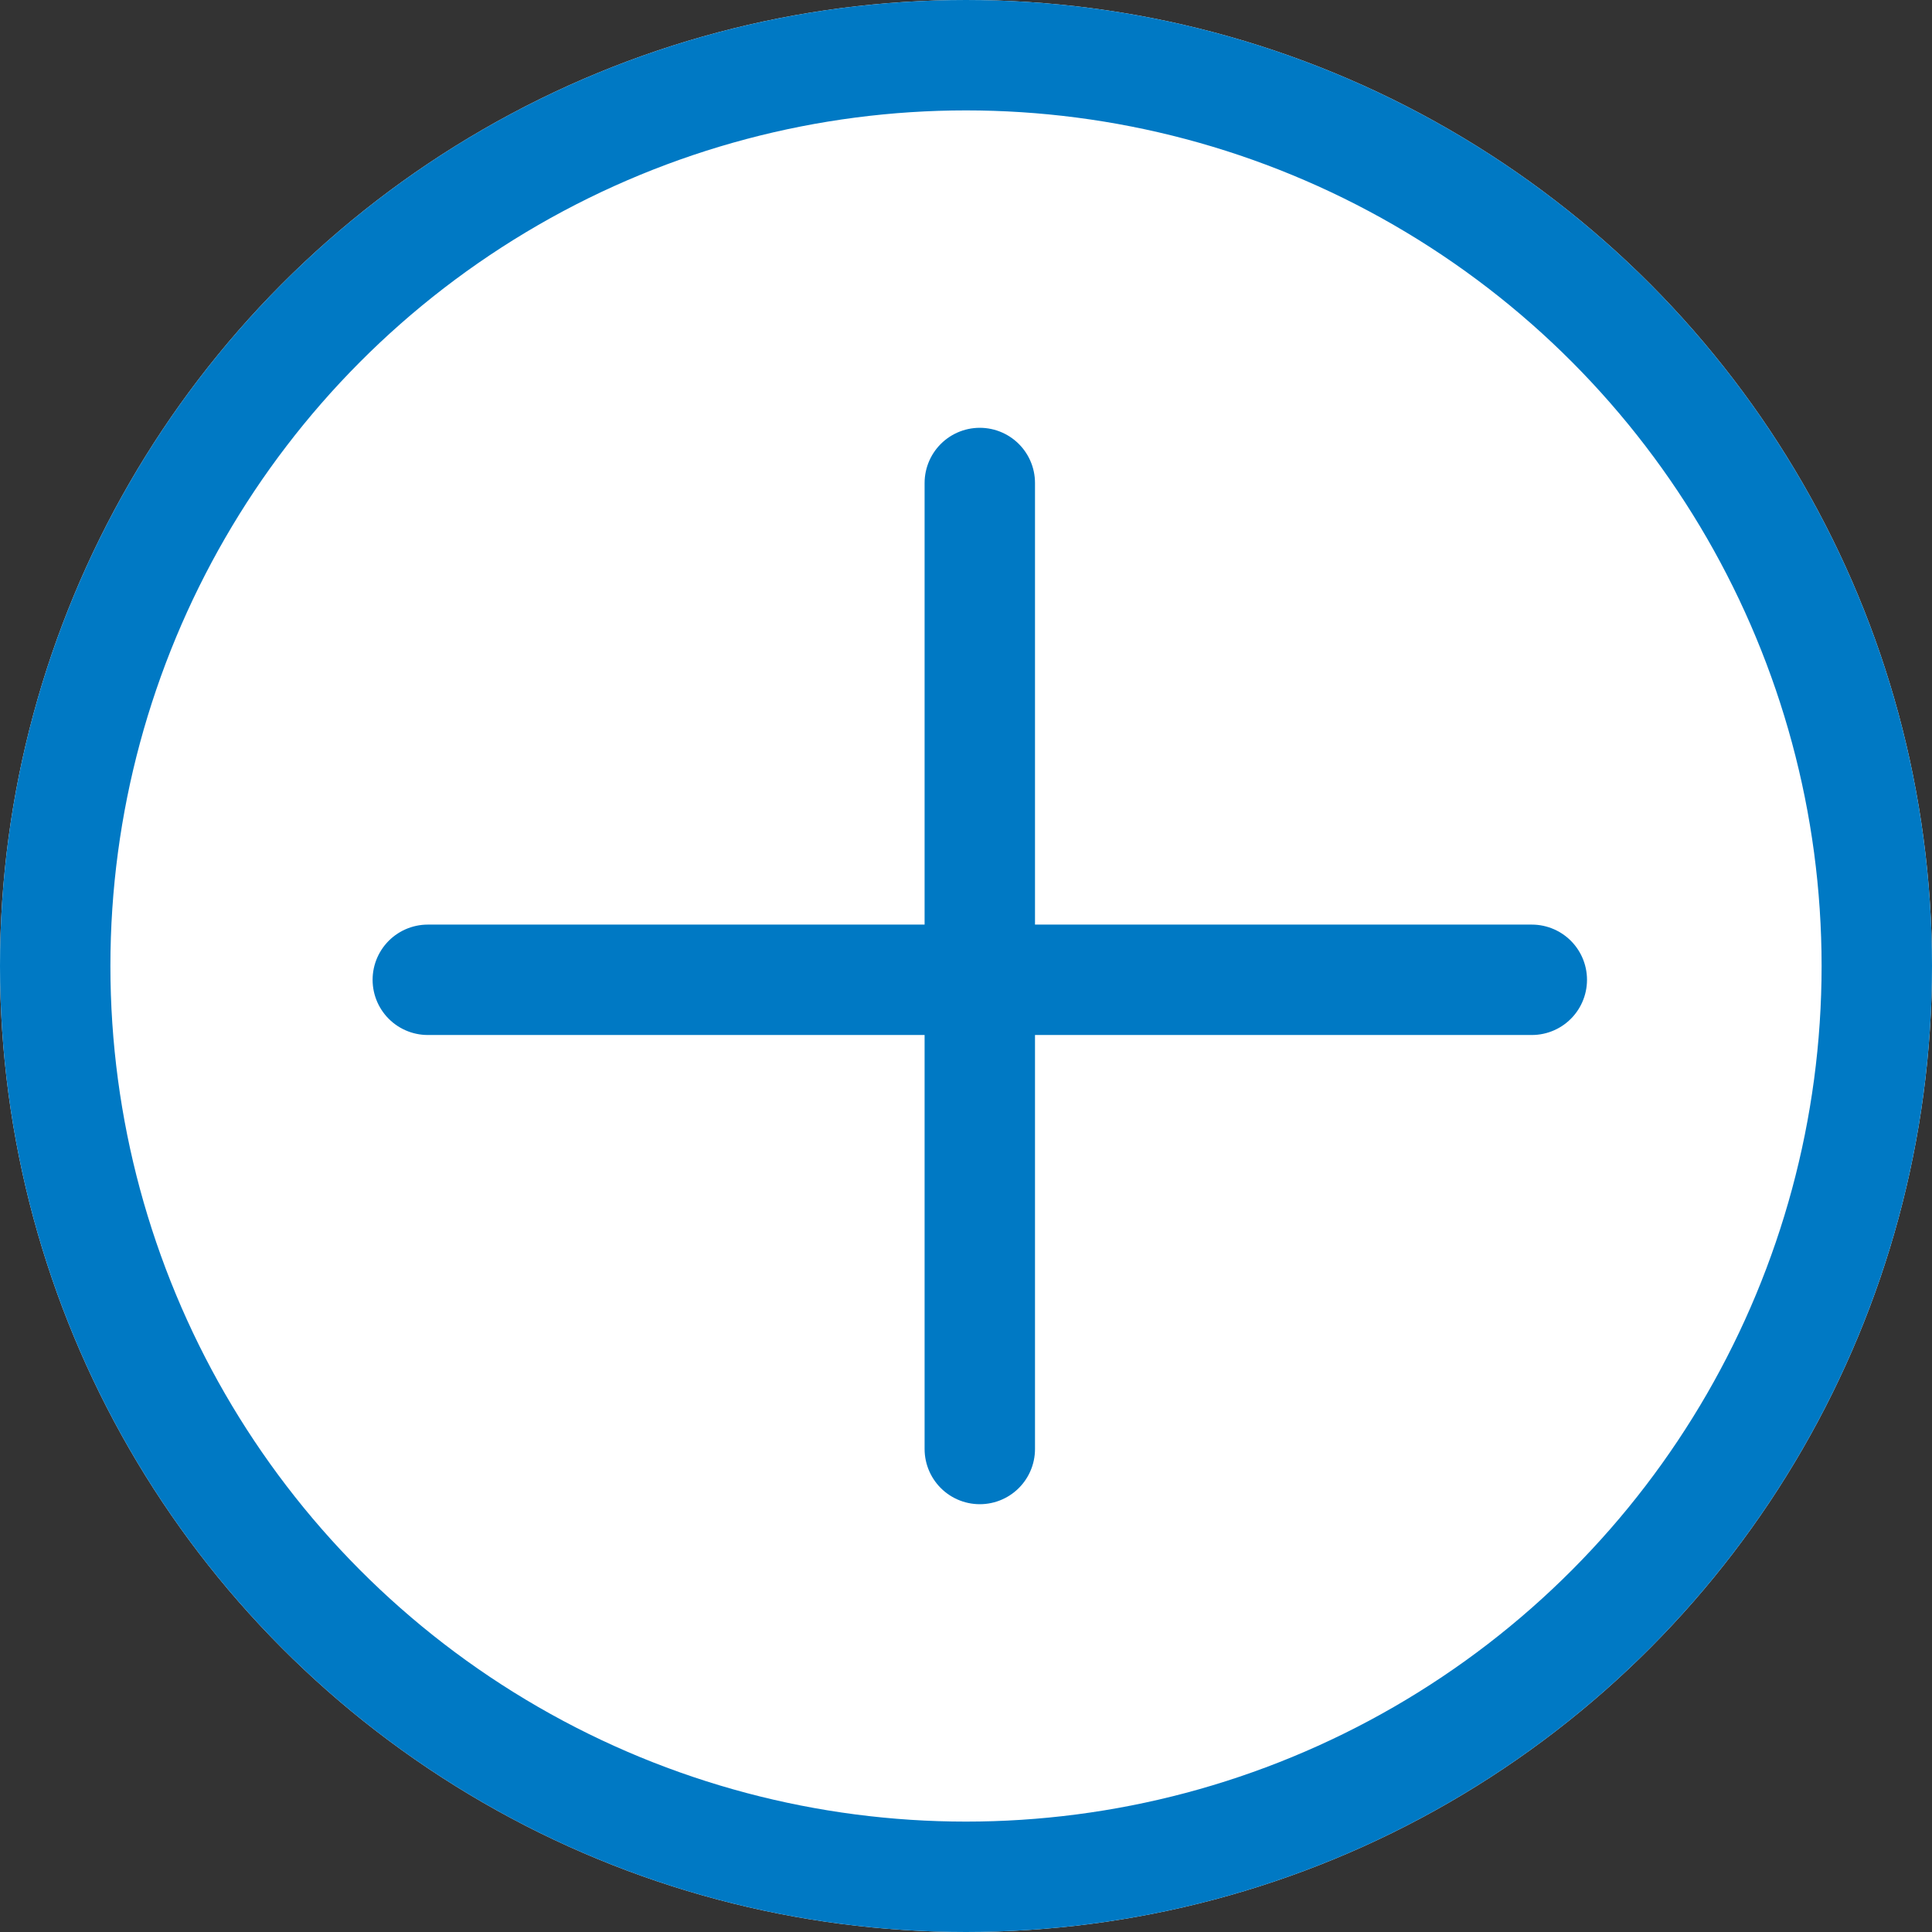 <?xml version="1.0" encoding="UTF-8"?>
<svg id="Capa_2" data-name="Capa 2" xmlns="http://www.w3.org/2000/svg" width="43.816" height="43.816" viewBox="0 0 70 70">
  <rect x="0" y="0" width="70" height="70" fill="#333333" stroke="none"/>
  <defs>
    <style>
      .cls-1, .cls-2 {
        fill: none;
        stroke: #0079c4;
        stroke-width: 4px;
      }

      .cls-3 {
        fill: #fff;
      }

      .cls-2 {
        stroke-linecap: round;
      }
    </style>
  </defs>
  <g id="Capa_1-2" data-name="Capa 1">
    <g id="Grupo_786" data-name="Grupo 786">
      <g id="Elipse_41-2" data-name="Elipse 41-2">
        <circle class="cls-3" cx="35" cy="35" r="35"/>
        <circle class="cls-1" cx="35" cy="35" r="33"/>
      </g>
      <line id="Línea_83" data-name="Línea 83" class="cls-2" x1="15.5" y1="35.5" x2="55.5" y2="35.5"/>
      <line id="Línea_84" data-name="Línea 84" class="cls-2" x1="35.5" y1="17.5" x2="35.5" y2="52.5"/>
    </g>
  </g>
</svg>